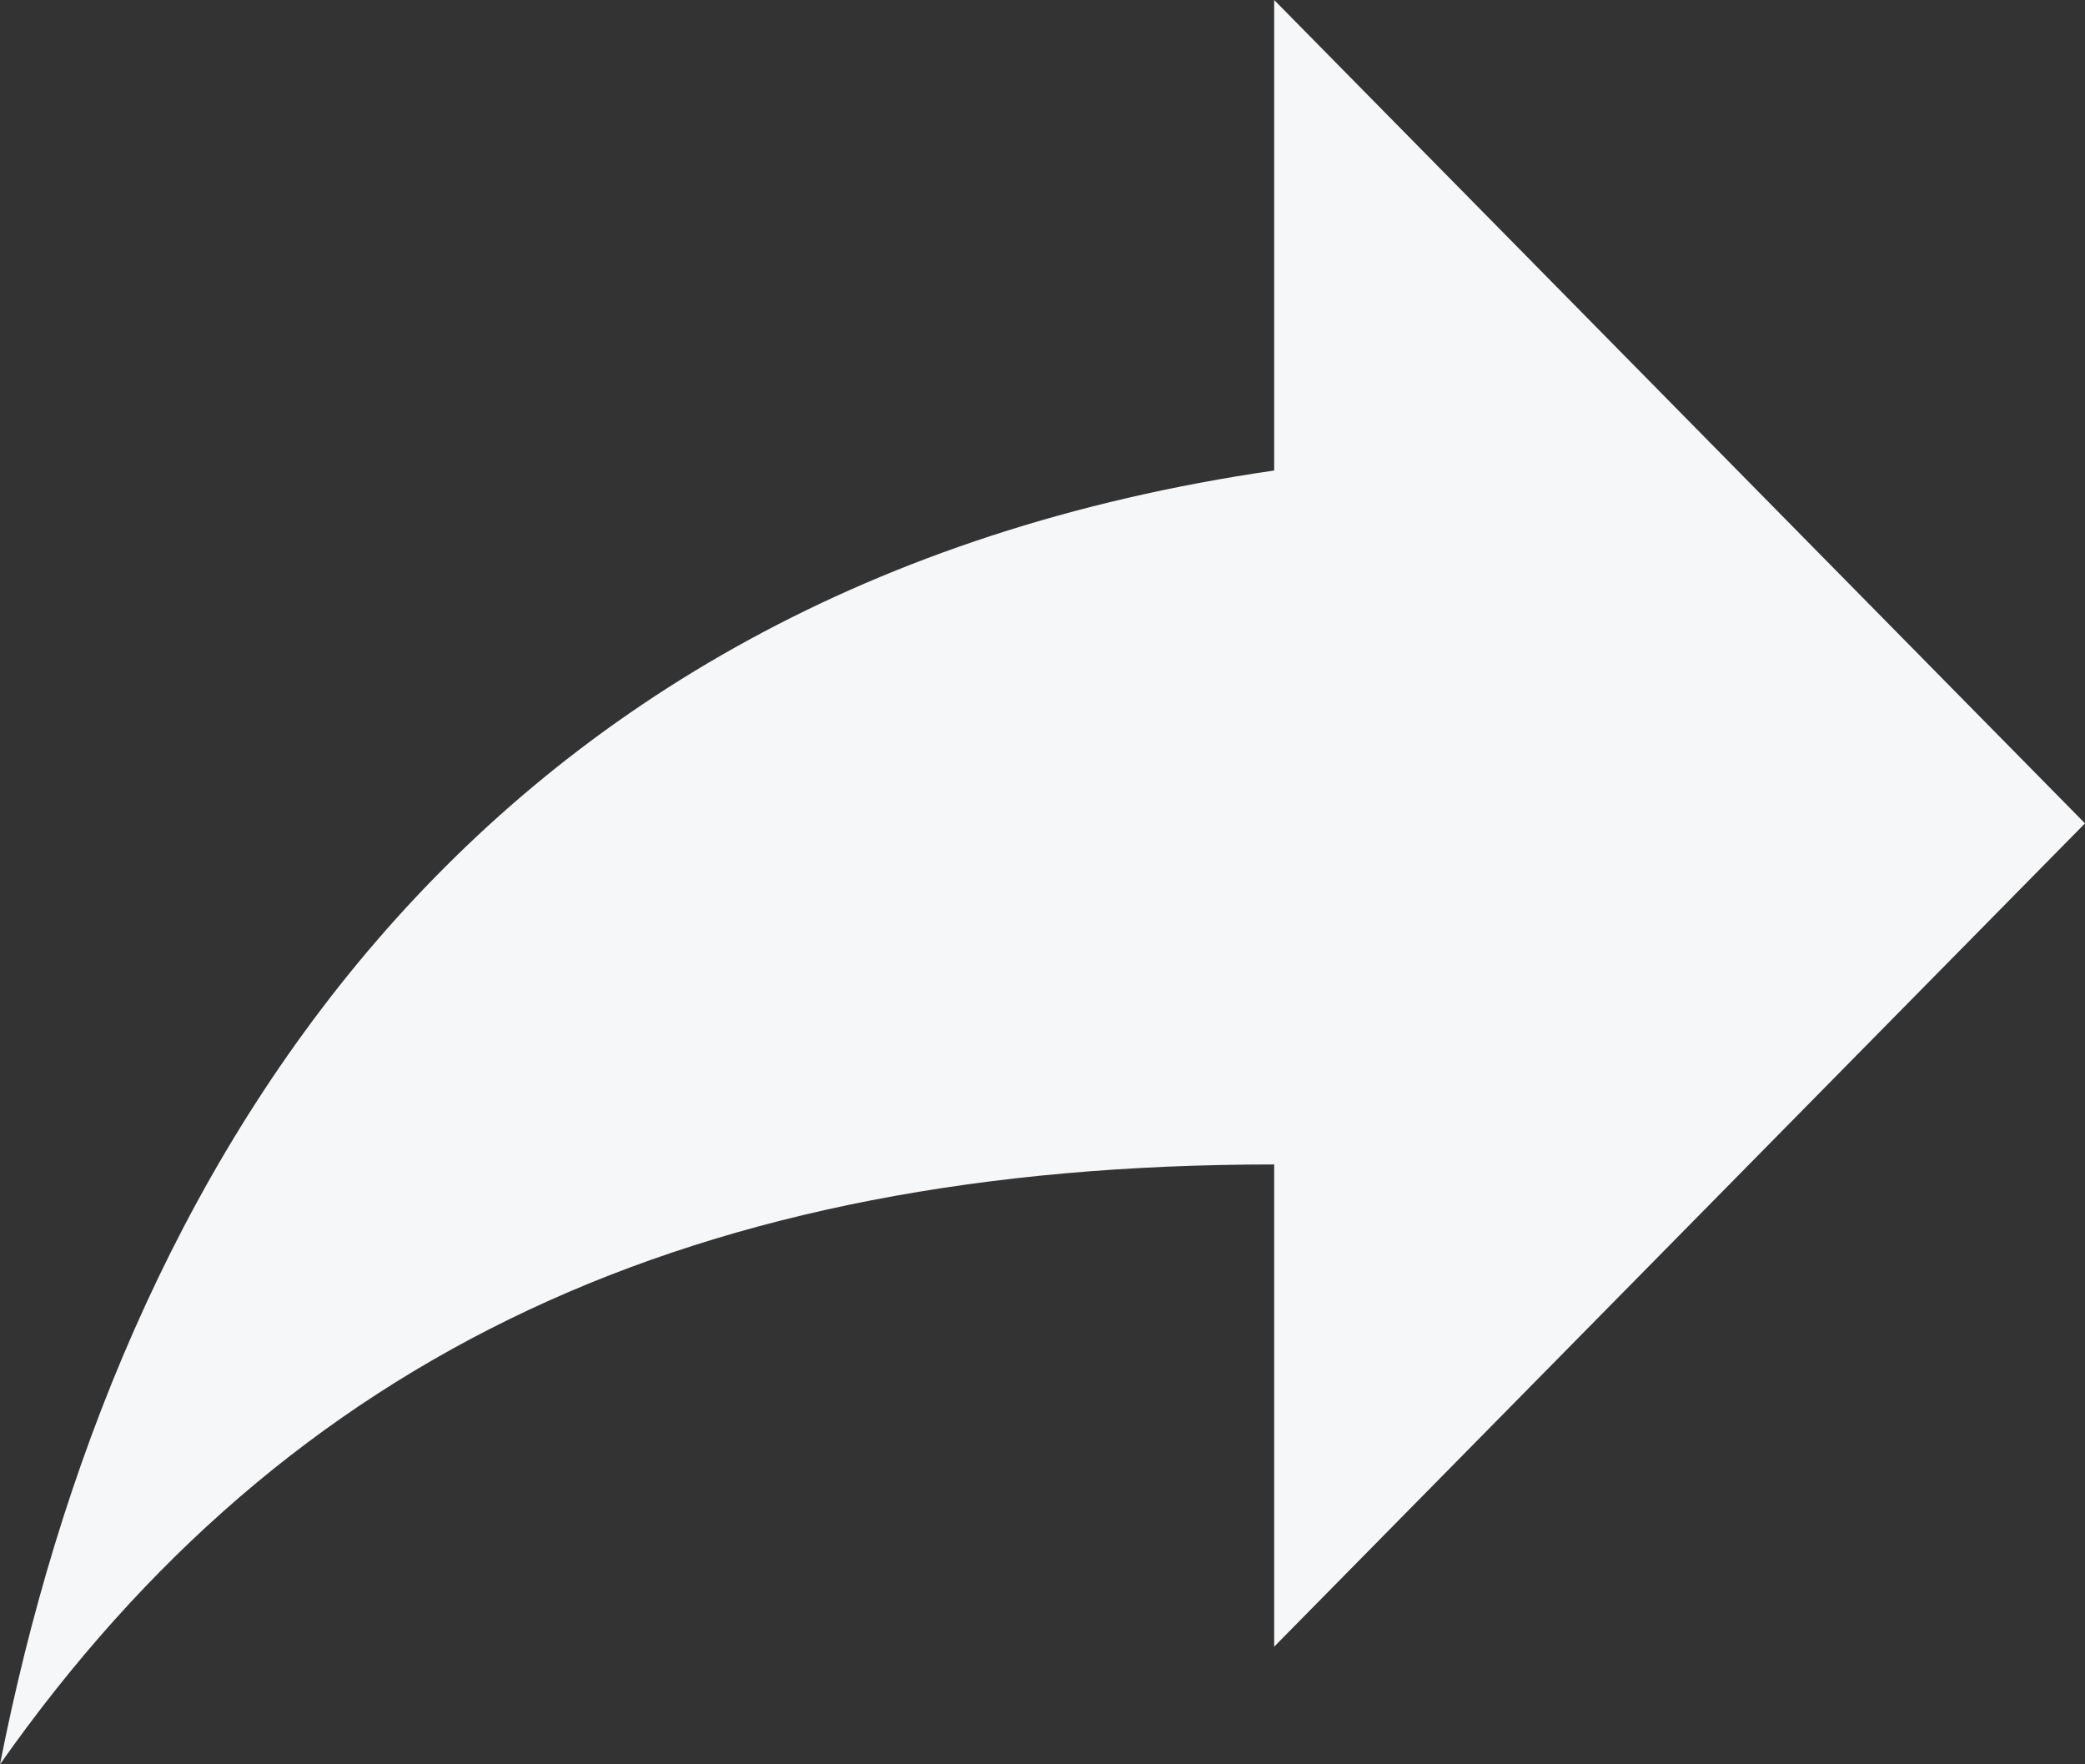 <?xml version="1.0" encoding="UTF-8"?>
<svg width="26px" height="22px" viewBox="0 0 26 22" version="1.1" xmlns="http://www.w3.org/2000/svg" xmlns:xlink="http://www.w3.org/1999/xlink">
    <rect x="0" y="0" width="26" height="22" fill="#333333" stroke="none"/>
    <!-- Generator: Sketch 51.3 (57544) - http://www.bohemiancoding.com/sketch -->
    <title>Share</title>
    <desc>Created with Sketch.</desc>
    <defs></defs>
    <g id="PROD" stroke="none" stroke-width="1" fill="none" fill-rule="evenodd">
        <g id="0_UI" transform="translate(-1347, -149)" fill="#F6F7F9">
            <g id="Group" transform="translate(173, 94)">
                <path d="M1184.111,60.867 L1184.111,55 L1174,65.267 L1184.111,75.533 L1184.111,69.52 C1191.333,69.52 1196.389,71.867 1200,77 C1198.556,69.667 1194.222,62.333 1184.111,60.867" id="Share" transform="translate(1187, 66) scale(-1, 1) translate(-1187, -66) "></path>
            </g>
        </g>
    </g>
</svg>